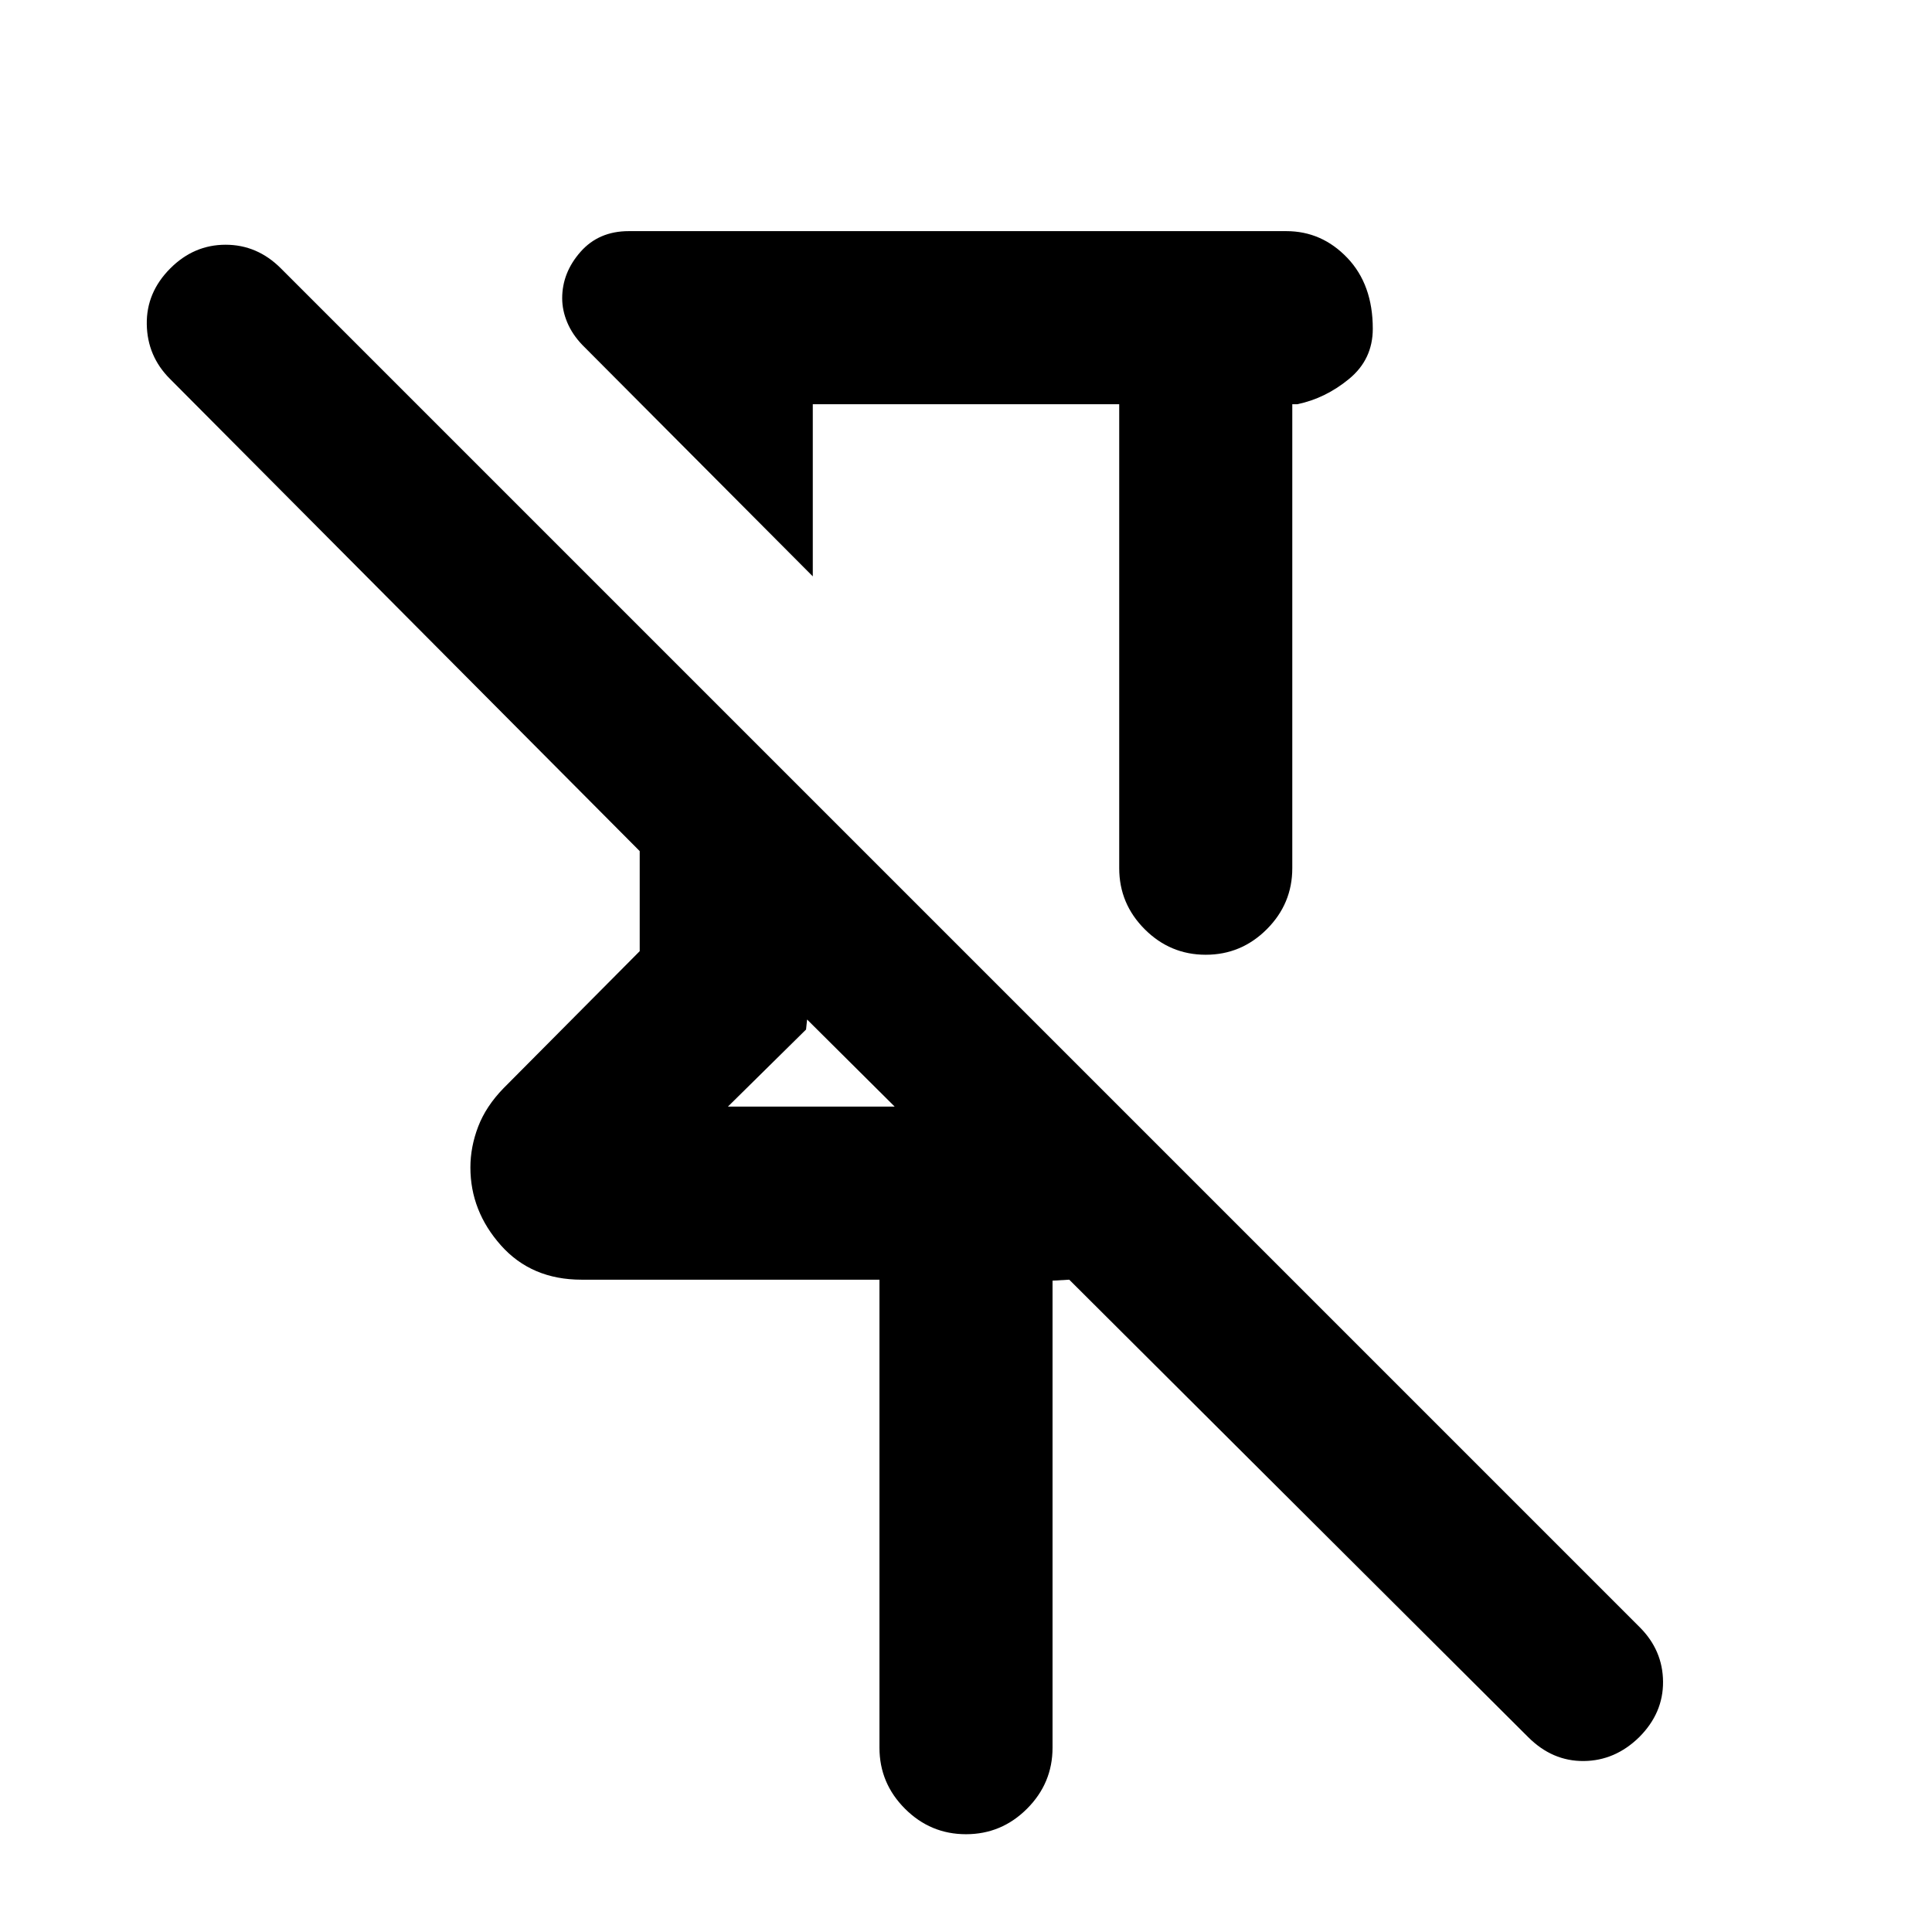 <svg xmlns="http://www.w3.org/2000/svg" height="24" viewBox="0 -960 960 960" width="24"><path d="M556.13-759.152H403.87v85.543L289.304-788.652q-4.978-5.218-7.467-11.196t-2.489-11.957q0-12.695 9.076-23.021t24.011-10.326H639.13q17.653 0 30.327 13.271 12.674 13.272 12.674 35.229 0 15.239-11.783 24.935-11.783 9.695-25.717 12.565h-2.5v230.565q0 17.652-12.674 30.326t-30.327 12.674q-17.652 0-30.326-12.674t-12.674-30.326v-230.565ZM437-91.587V-324.13H288.978q-24.891 0-40.065-17.055-15.174-17.054-15.174-38.706 0-10.218 3.869-20.316 3.87-10.097 12.609-19.076l67.652-68.087v-49.717L84.413-771.783Q73.195-783 72.935-798.848q-.261-15.848 11.717-27.826 11.717-11.718 27.446-11.718 15.728 0 27.445 11.718l675.218 675.217q11.478 11.479 11.598 27.077.119 15.597-11.859 27.576-11.978 11.717-27.565 11.847-15.587.131-27.565-11.847L531.304-324.13l-8.304.478v232.065q0 17.652-12.674 30.326T480-48.587q-17.652 0-30.326-12.674T437-91.587ZM361.696-410.13h82.869l-43.522-43.282-.521 4.978-38.826 38.304ZM480-597.718Zm-78.957 144.305Z"/></svg>